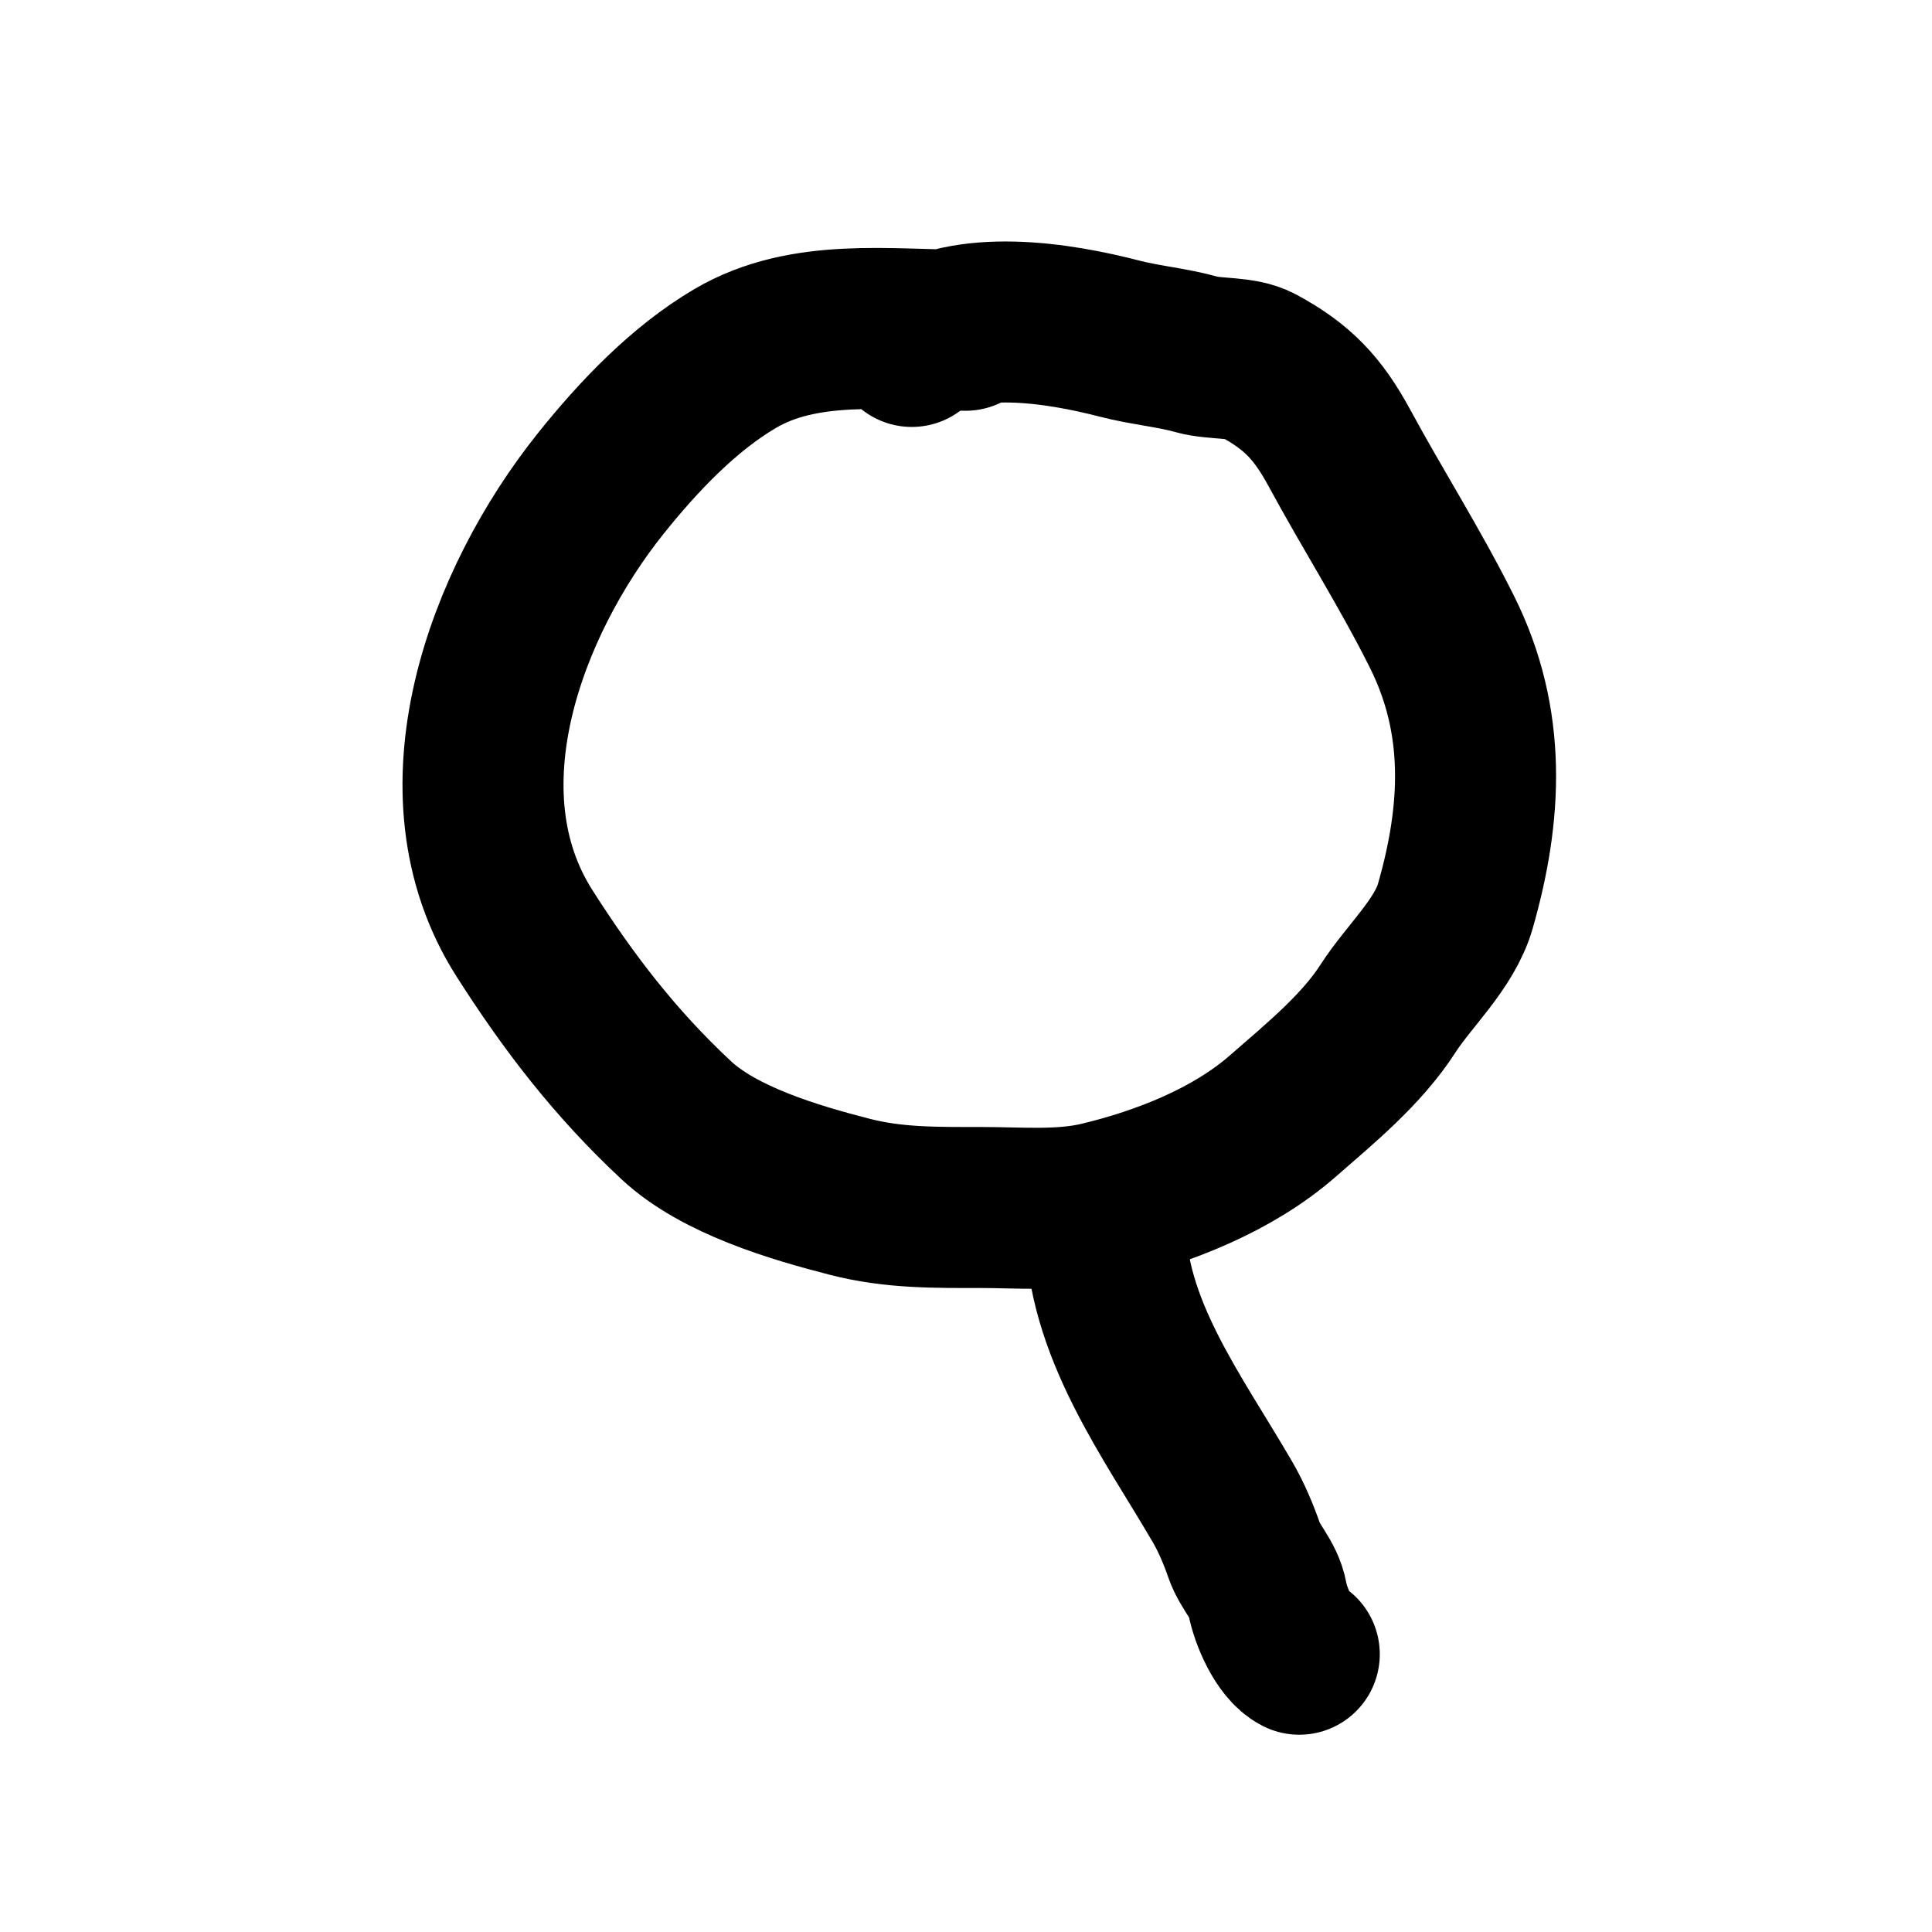 <svg width="32" height="32" viewBox="0 0 32 32" fill="none" xmlns="http://www.w3.org/2000/svg">
<path d="M15.993 5.47C14.722 5.47 13.325 5.264 12.18 5.936C11.323 6.439 10.569 7.235 9.952 8.006C8.372 9.98 7.197 13.117 8.684 15.454C9.419 16.609 10.194 17.616 11.2 18.554C11.912 19.219 13.157 19.587 14.072 19.822C14.802 20.01 15.492 20 16.241 20C16.895 20 17.582 20.064 18.222 19.911C19.271 19.66 20.417 19.212 21.248 18.485C21.858 17.951 22.549 17.39 22.991 16.702C23.334 16.169 23.927 15.633 24.105 15.008C24.546 13.468 24.627 11.952 23.882 10.462C23.361 9.419 22.744 8.451 22.189 7.427C21.828 6.76 21.489 6.404 20.842 6.055C20.564 5.905 20.131 5.956 19.826 5.872C19.403 5.754 18.969 5.719 18.544 5.609C17.526 5.345 15.981 5.098 15.102 5.738" stroke="black" stroke-width="2.667" stroke-linecap="round"/>
<path d="M18.311 20.268C18.311 21.988 19.415 23.444 20.252 24.883C20.394 25.127 20.517 25.419 20.609 25.686C20.705 25.962 20.936 26.167 20.99 26.468C21.044 26.764 21.26 27.269 21.52 27.399" stroke="black" stroke-width="2.667" stroke-linecap="round"/>
</svg>
